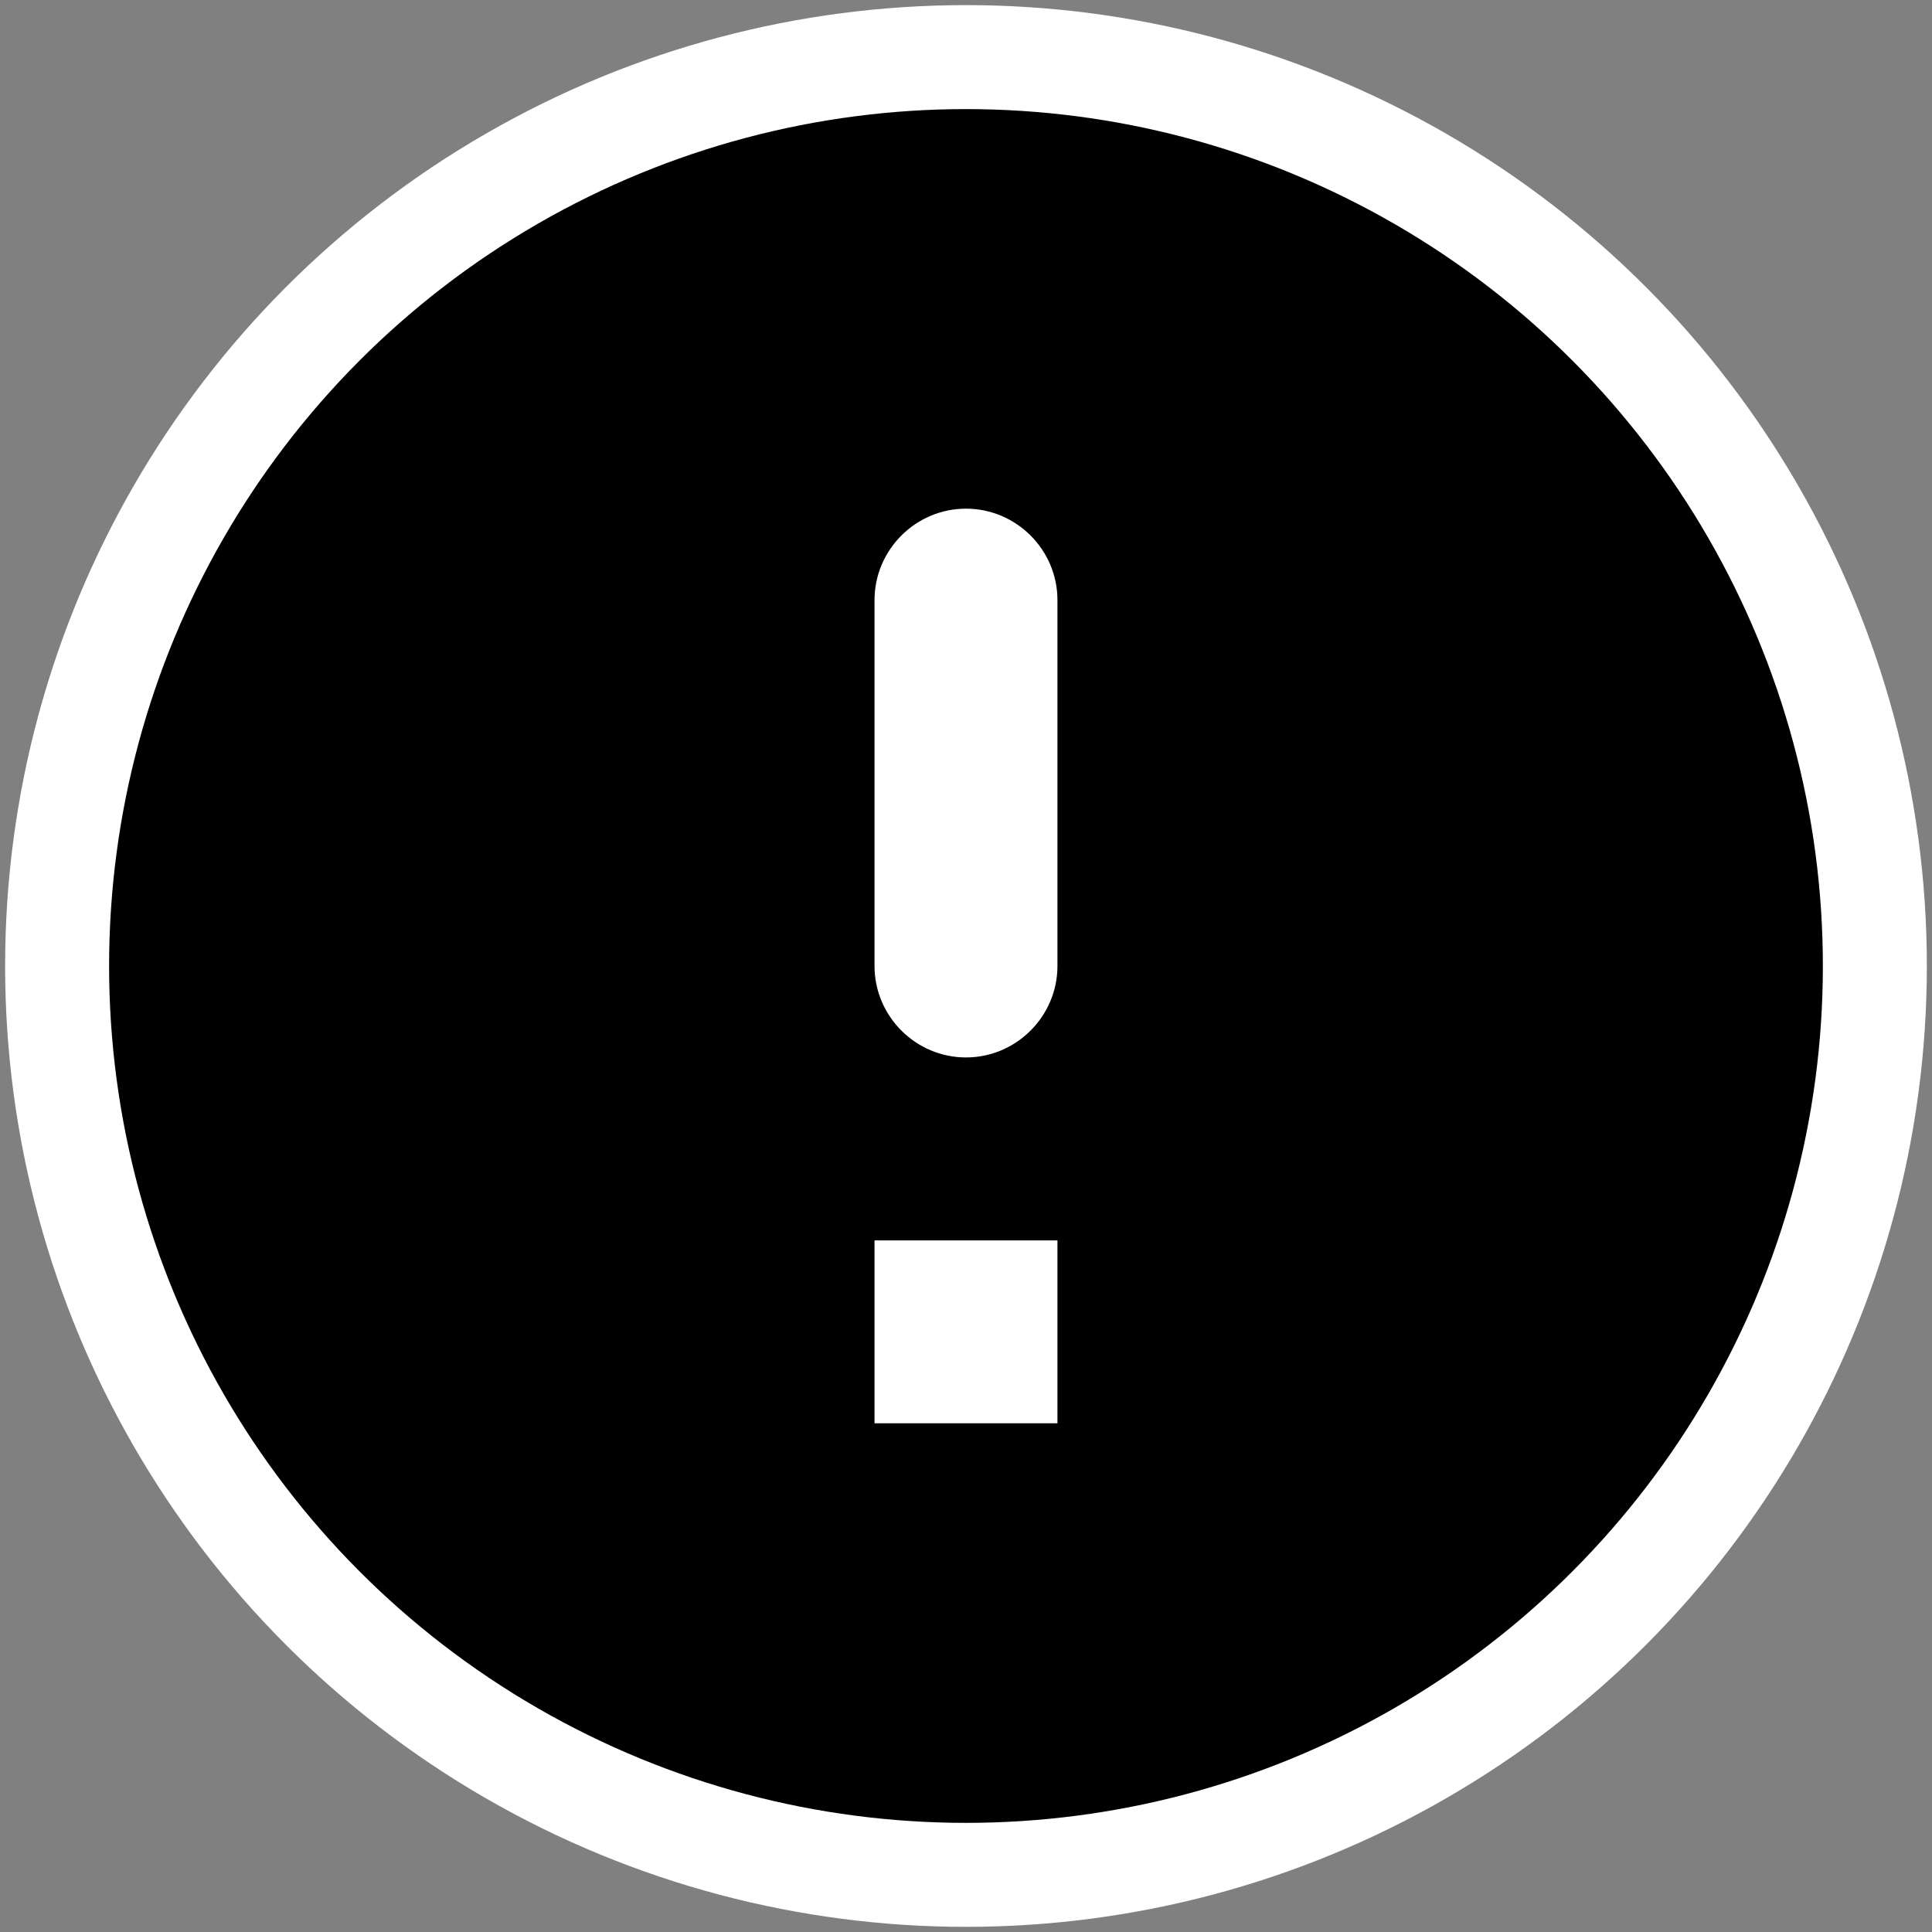 <?xml version="1.0" encoding="UTF-8"?>
<svg id="Estado_de_la_red" data-name="Estado de la red" xmlns="http://www.w3.org/2000/svg" viewBox="0 0 585.11 585.11">
  <rect x="0" y="0" width="585.11" height="585.11" fill="#808080" stroke="none"/>
  <defs>
    <style>
      .cls-1, .cls-2 {
        stroke-width: 0px;
      }

      .cls-2 {
        fill: #fff;
      }
    </style>
  </defs>
  <circle class="cls-2" cx="292.55" cy="292.55" r="291"/>
  <circle class="cls-1" cx="292.55" cy="292.55" r="259.51"/>
  <path class="cls-2" d="m292.55,320.25c-15.23,0-27.7-12.47-27.7-27.7v-110.8c0-15.23,12.46-27.7,27.7-27.7s27.7,12.46,27.7,27.7v110.8c0,15.23-12.47,27.7-27.7,27.7Zm27.7,110.8h-55.4v-55.4h55.4v55.4Z"/>
</svg>